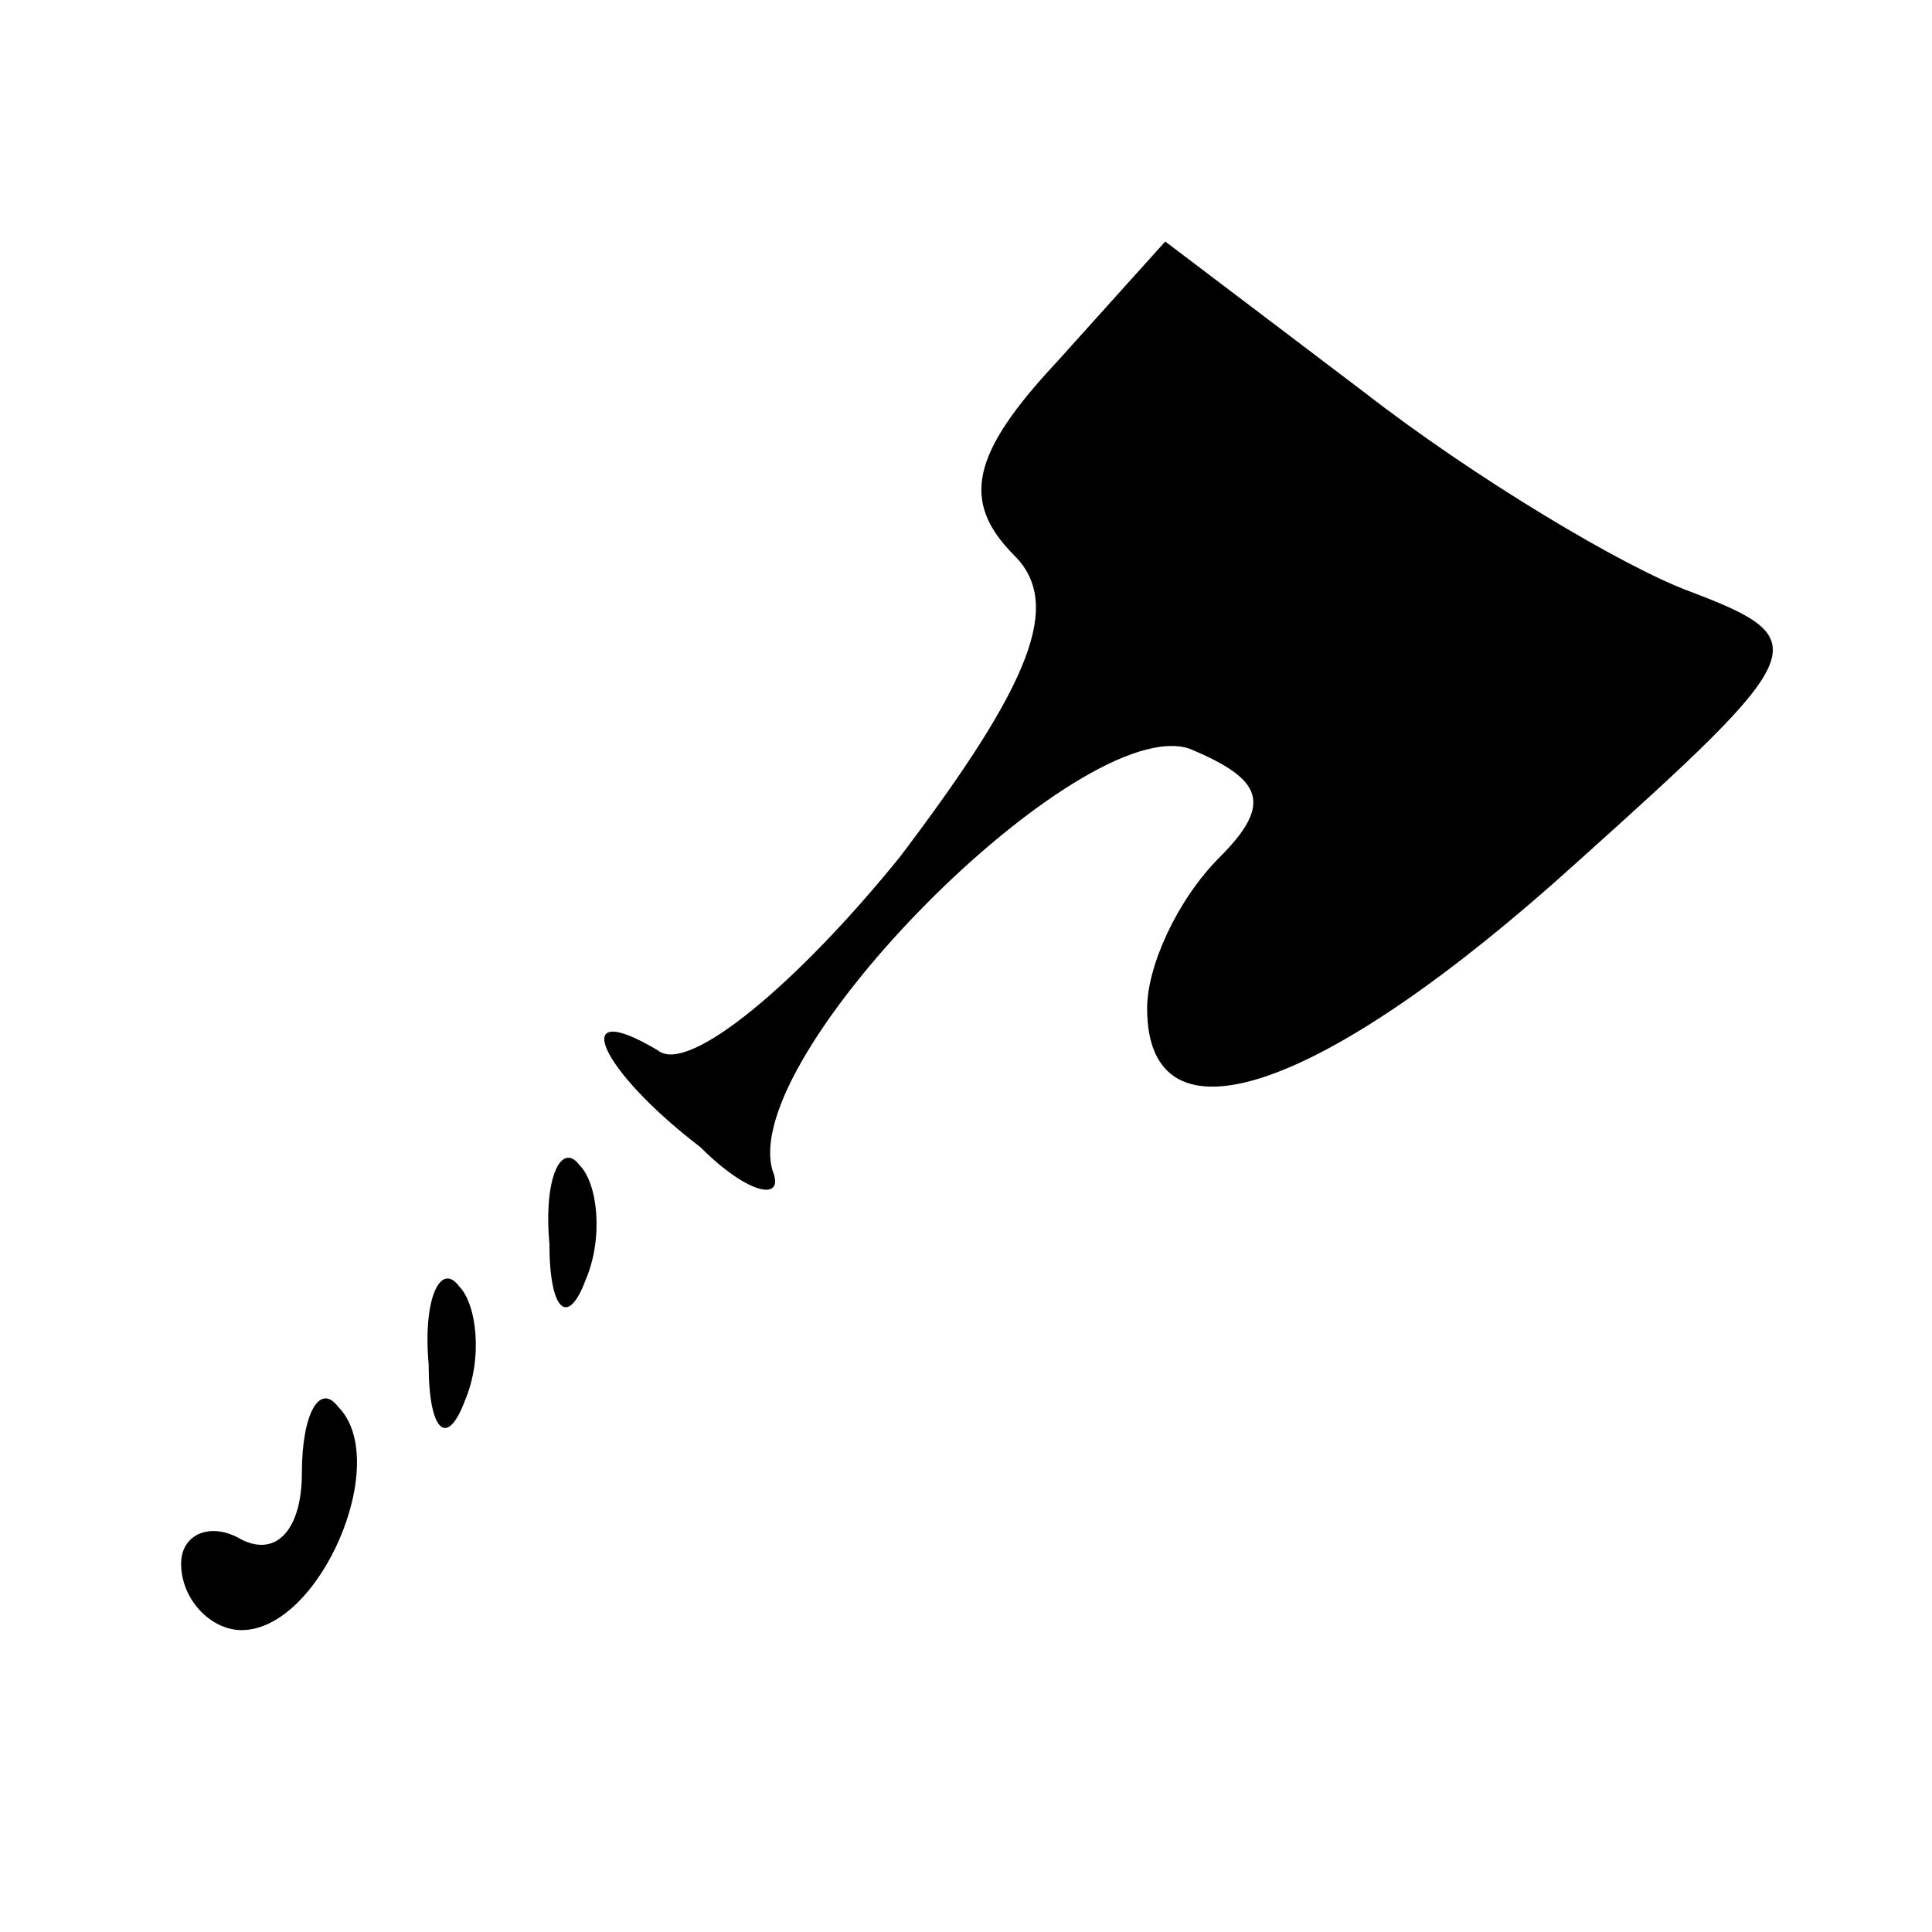 <?xml version="1.0" standalone="no"?>
<!DOCTYPE svg PUBLIC "-//W3C//DTD SVG 20010904//EN"
 "http://www.w3.org/TR/2001/REC-SVG-20010904/DTD/svg10.dtd">
<svg version="1.0" xmlns="http://www.w3.org/2000/svg"
 width="32pt" height="32pt" viewBox="0 0 32 32"
 preserveAspectRatio="xMidYMid meet">
<g transform="translate(0,32) scale(0.1,-0.1)"
fill="#000000" stroke="none">
<path fill="#000000" stroke="none" d="M175 260 c-14 -15 -16 -23 -7 -32 8 -8
3 -21 -19 -50 -17 -21 -35 -36 -40 -32 -15 9 -10 -3 7 -16 8 -8 14 -9 12 -4
-6 19 51 76 69 70 12 -5 14 -9 5 -18 -7 -7 -12 -18 -12 -25 0 -24 29 -14 71
24 39 35 40 37 19 45 -11 4 -36 19 -54 33 l-33 25 -18 -20z"/>
<path fill="#000000" stroke="none" d="M91 114 c0 -11 3 -14 6 -6 3 7 2 16 -1
19 -3 4 -6 -2 -5 -13z"/>
<path fill="#000000" stroke="none" d="M71 94 c0 -11 3 -14 6 -6 3 7 2 16 -1
19 -3 4 -6 -2 -5 -13z"/>
<path fill="#000000" stroke="none" d="M50 76 c0 -9 -4 -14 -10 -11 -5 3 -10
1 -10 -4 0 -6 5 -11 10 -11 13 0 25 28 16 37 -3 4 -6 -1 -6 -11z"/>
</g>
</svg>
